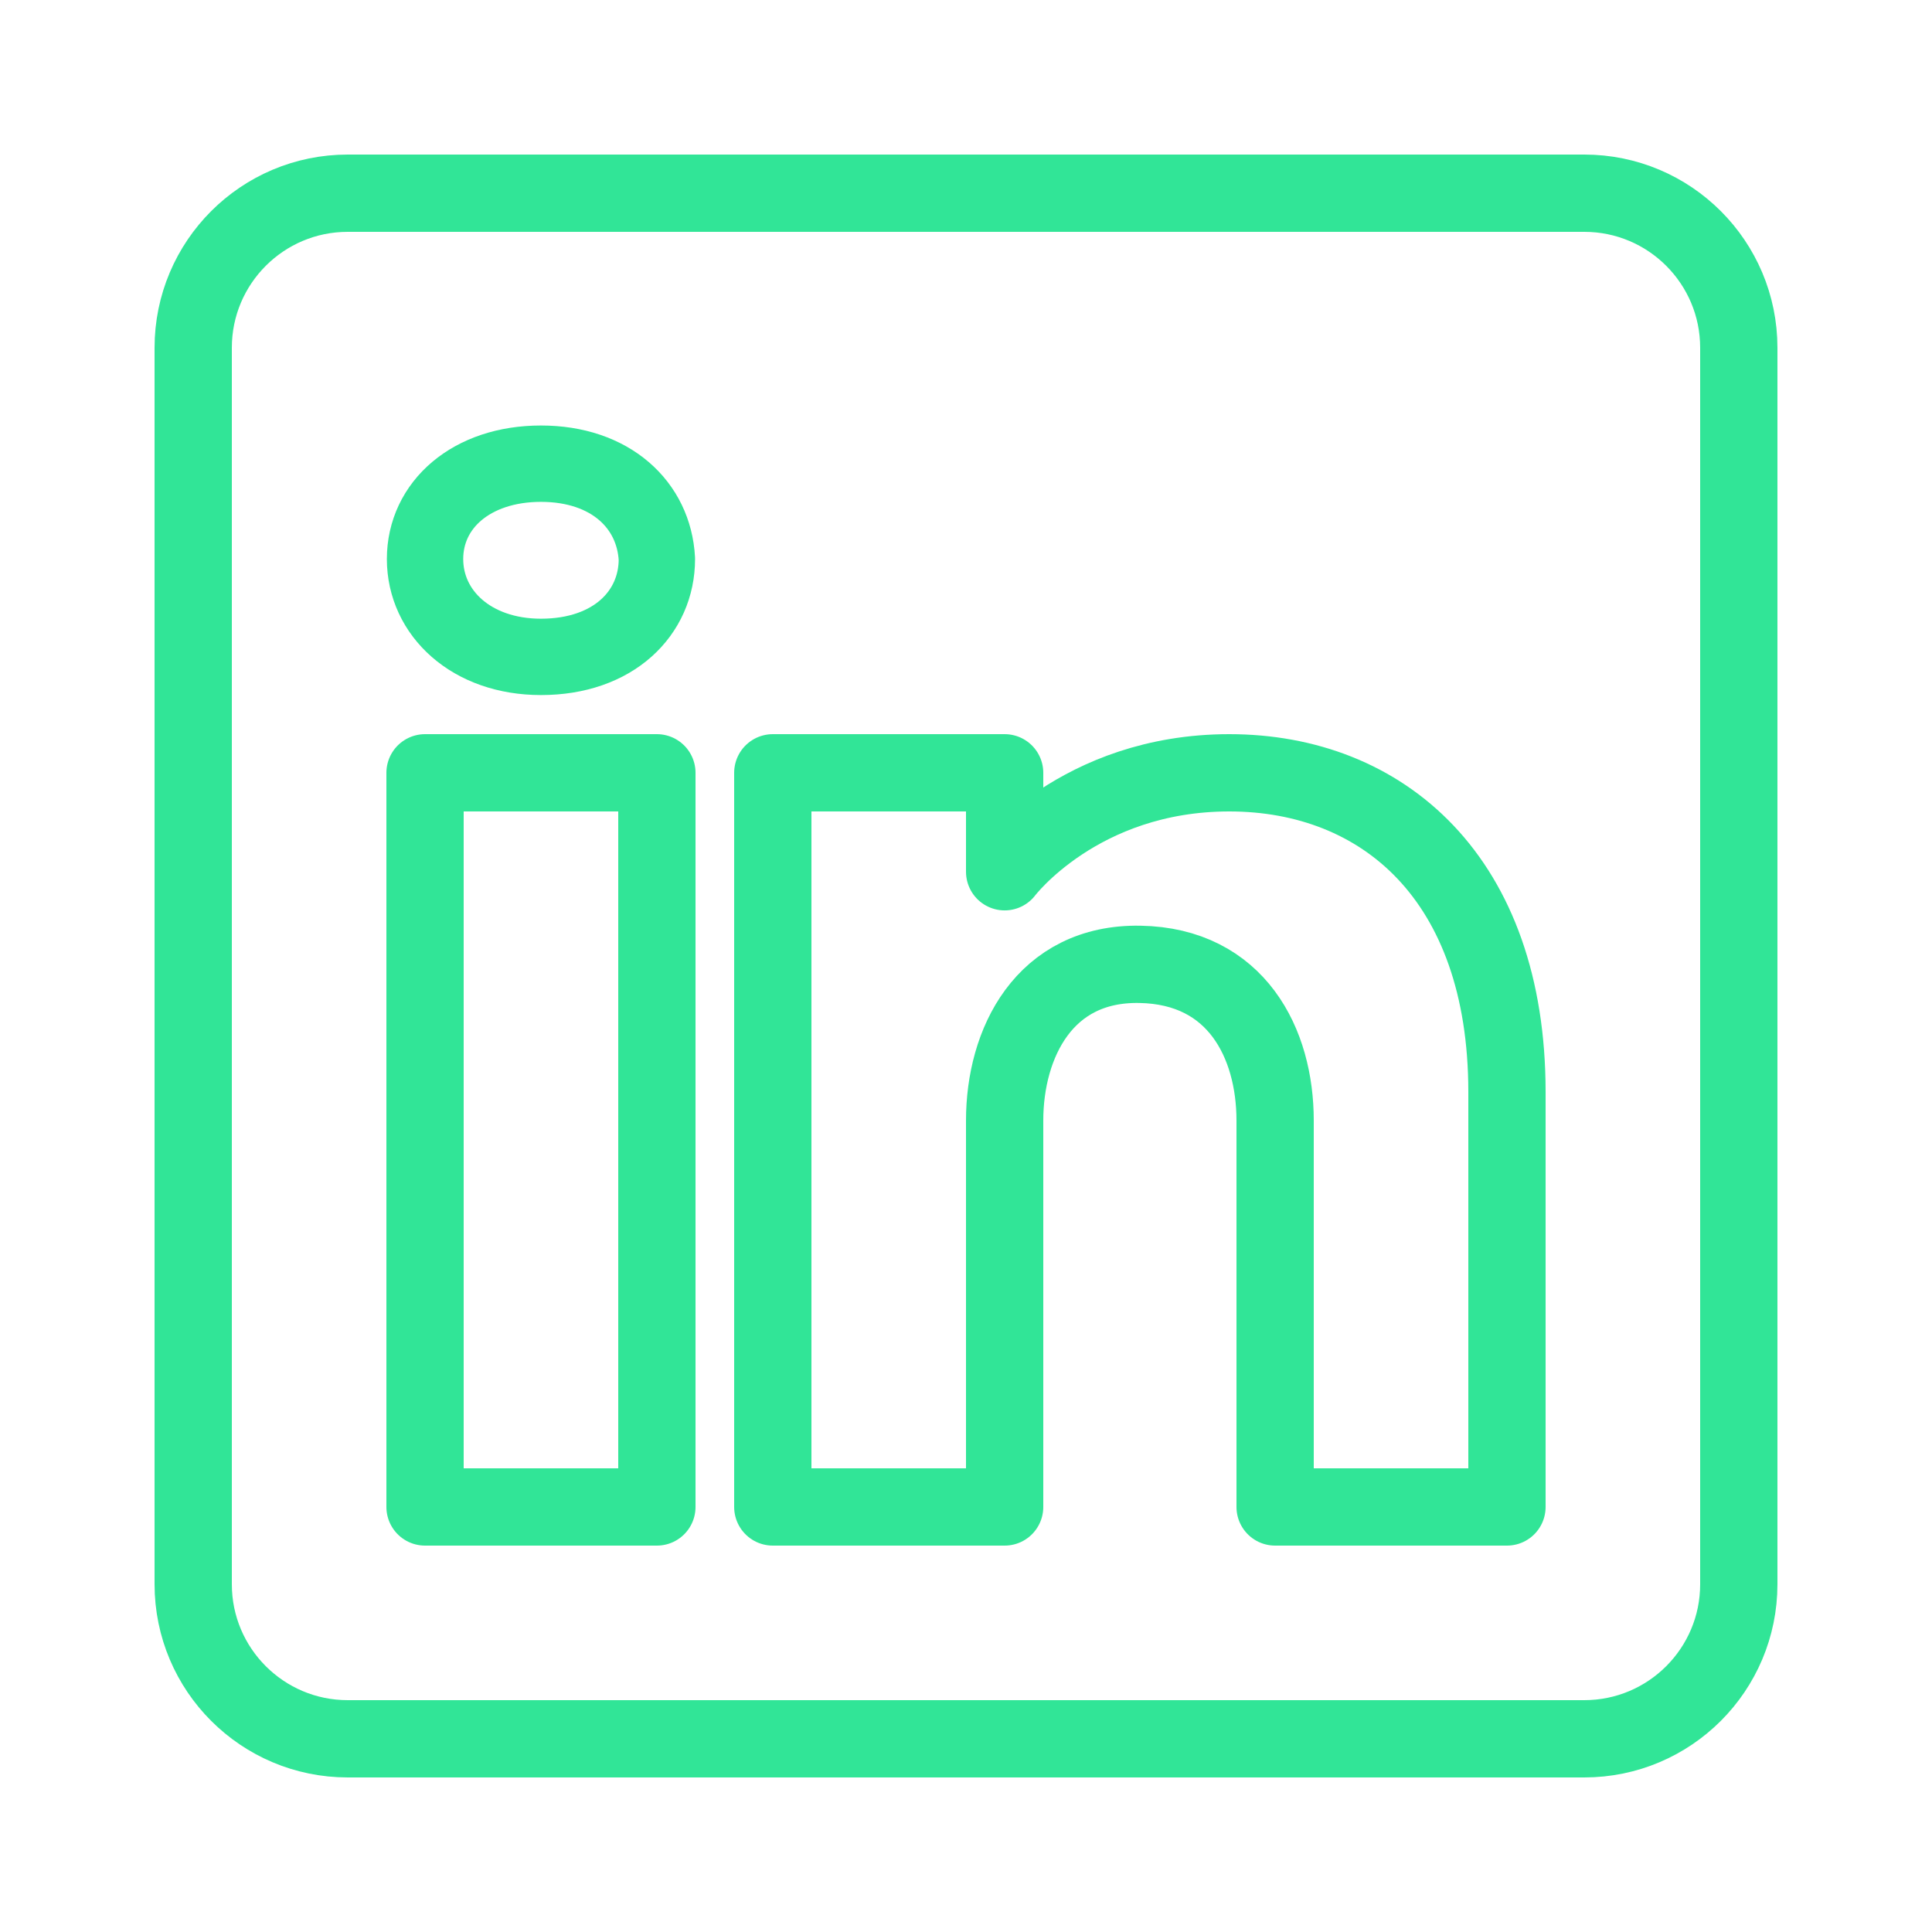 <svg width="50" height="50" viewBox="0 0 50 50" fill="none" xmlns="http://www.w3.org/2000/svg">
<path d="M9 45H41C43.209 45 45 43.209 45 41V9C45 6.791 43.209 5 41 5H9C6.791 5 5 6.791 5 9V41C5 43.209 6.791 45 9 45Z" stroke="#31E597" stroke-width="2" stroke-miterlimit="10" stroke-linecap="round" stroke-linejoin="round"/>
<path d="M11 20H17V33.135V39H11V20Z" stroke="#31E597" stroke-width="2" stroke-miterlimit="10" stroke-linecap="round" stroke-linejoin="round"/>
<path d="M14 17C12.2 17 11 15.867 11 14.467C11 13.067 12.2 12 14 12C15.8 12 16.925 13.067 17 14.467C17 15.867 15.875 17 14 17Z" stroke="#31E597" stroke-width="1.976" stroke-miterlimit="10" stroke-linecap="round" stroke-linejoin="round"/>
<path d="M39 39H33C33 39 33 29.743 33 29C33 27 32 25 29.5 24.957C27.022 24.913 26 27 26 29C26 29.909 26 39 26 39H20V20H26V22.561C26 22.561 27.93 20 31.813 20C35.778 20 39 22.726 39 28.261V39Z" stroke="#31E597" stroke-width="2" stroke-miterlimit="10" stroke-linecap="round" stroke-linejoin="round"/>
</svg>
